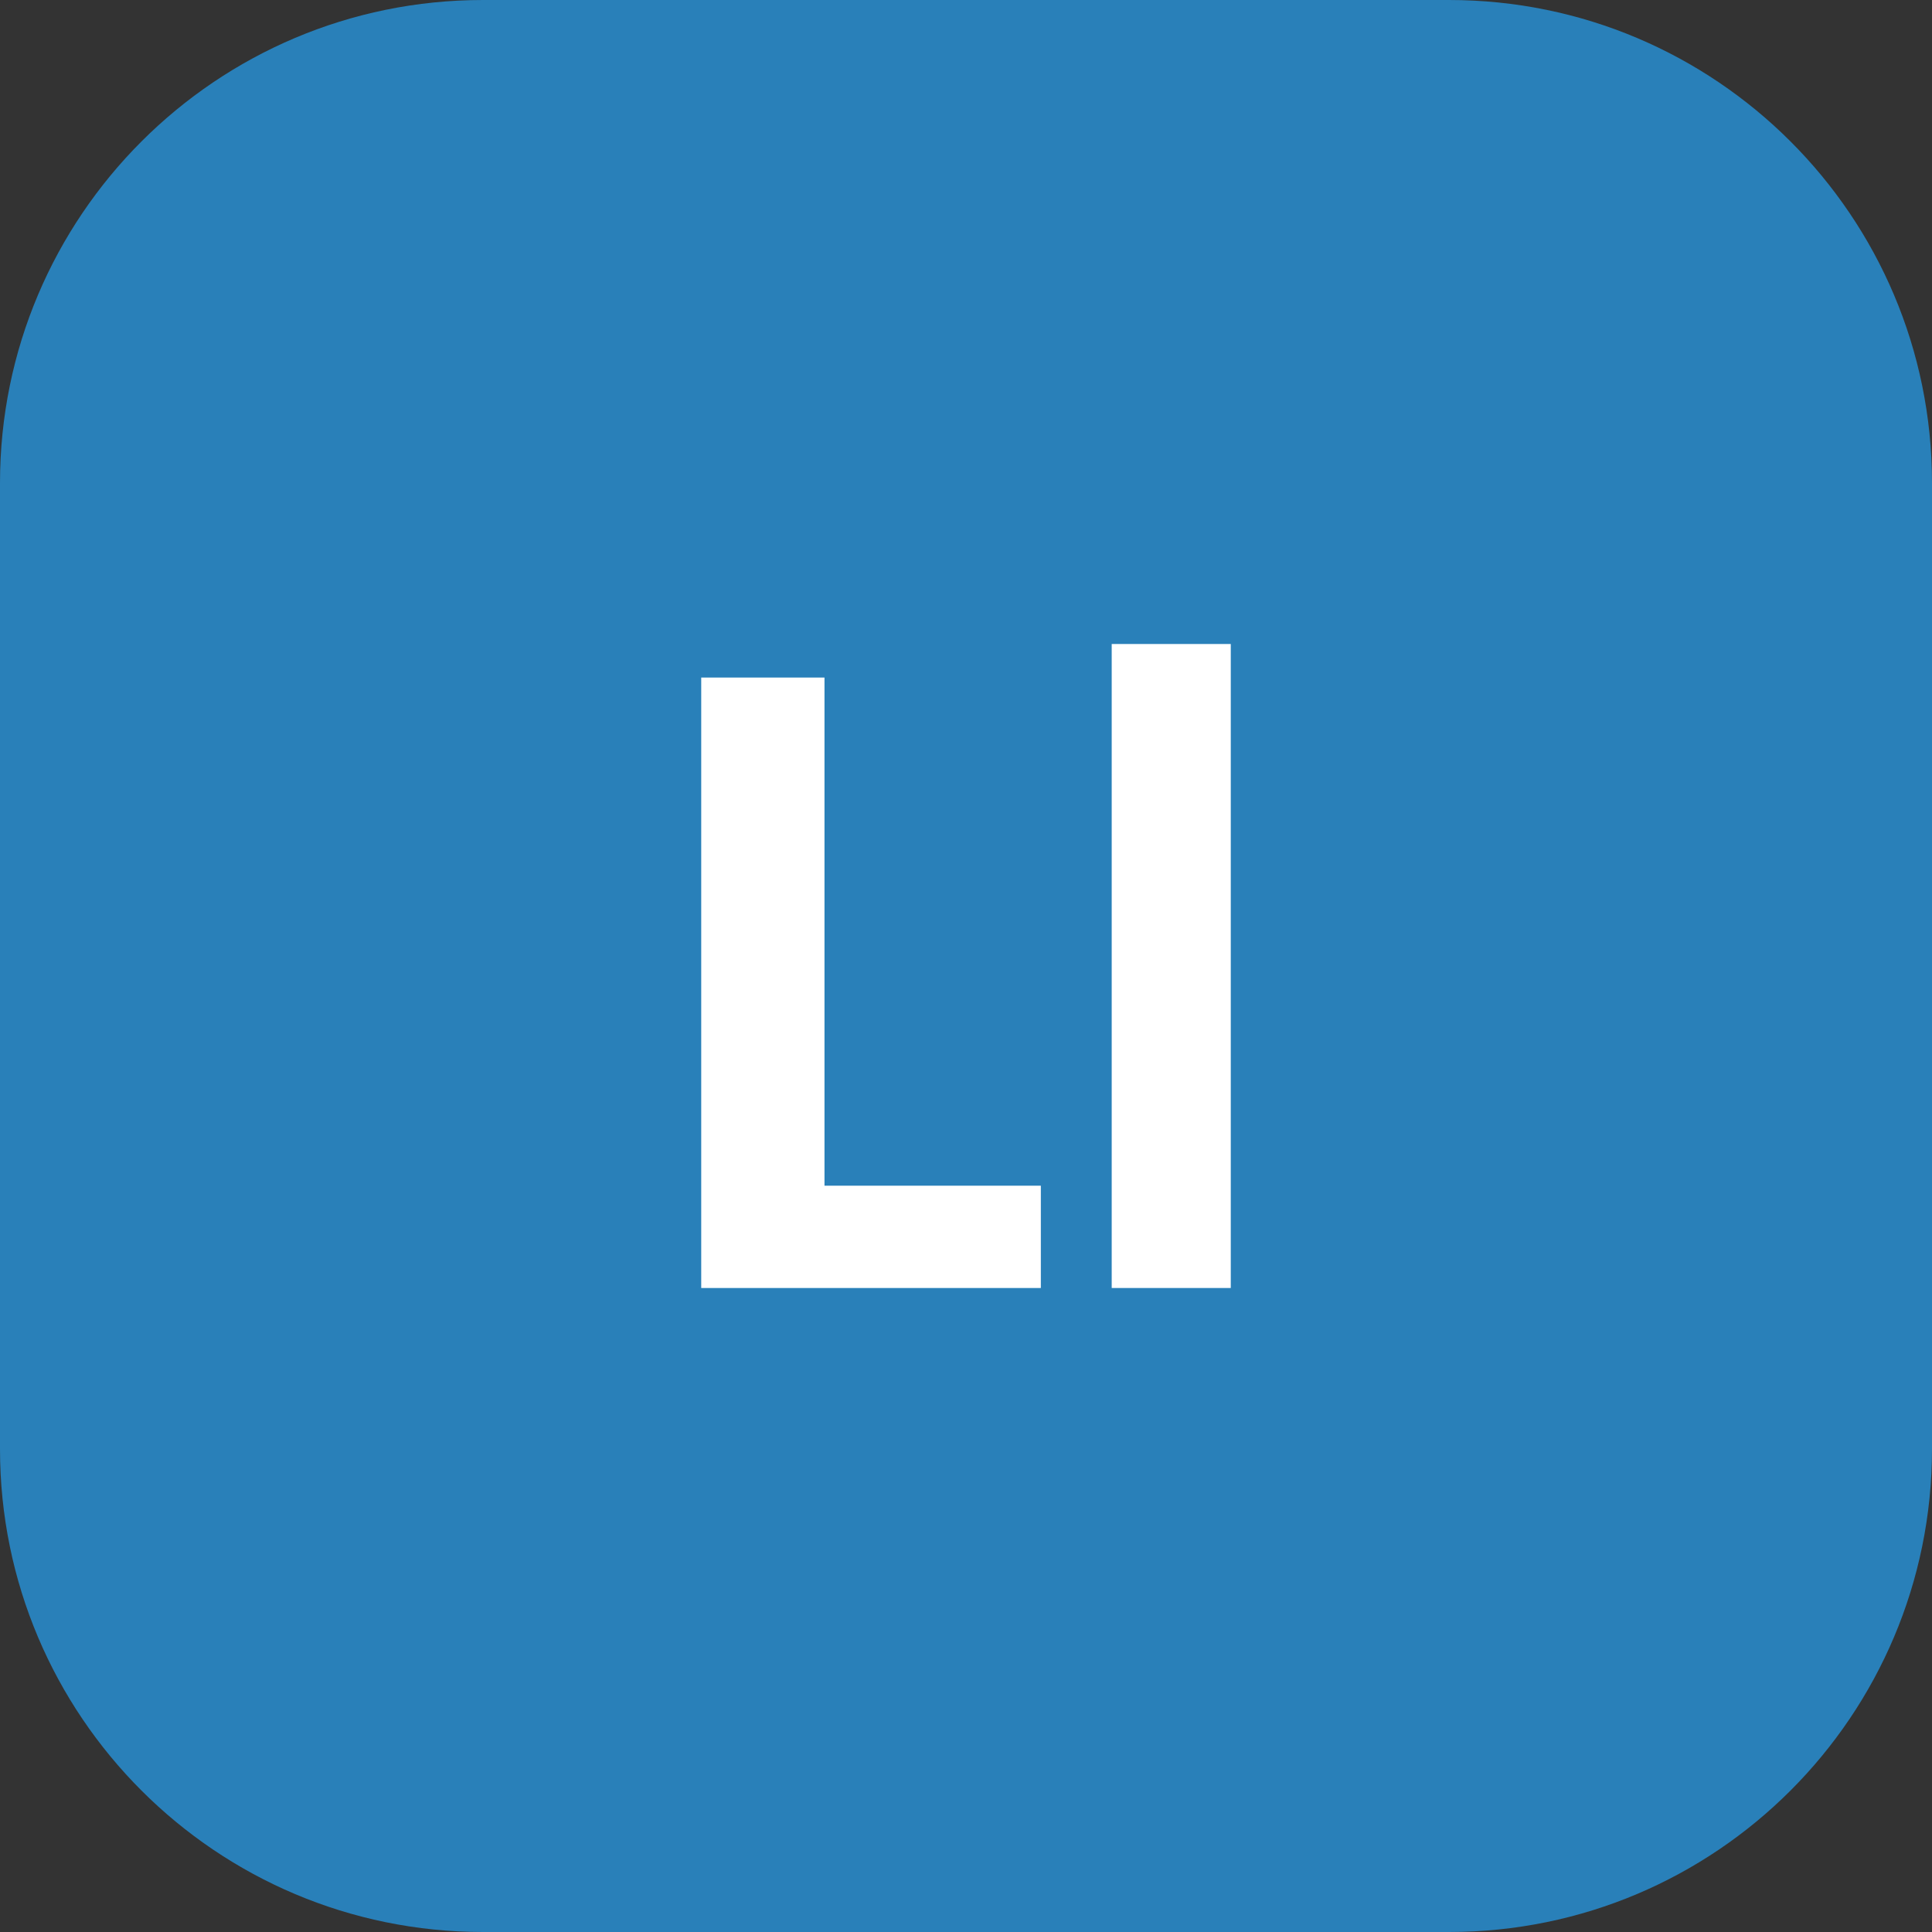 <?xml version="1.0" encoding="utf-8"?>
<!-- Generator: Adobe Illustrator 17.0.0, SVG Export Plug-In . SVG Version: 6.00 Build 0)  -->
<!DOCTYPE svg PUBLIC "-//W3C//DTD SVG 1.1//EN" "http://www.w3.org/Graphics/SVG/1.1/DTD/svg11.dtd">
<svg version="1.1" id="Layer_1" xmlns="http://www.w3.org/2000/svg" xmlns:xlink="http://www.w3.org/1999/xlink" x="0px" y="0px"
	 width="260px" height="260px" viewBox="0 0 260 260" enable-background="new 0 0 260 260" xml:space="preserve">
<rect x="0" y="0" width="260" height="260" fill="#333333" stroke="none"/>
<path fill="#2980B9" d="M260,195c0,35.899-29.101,65-65,65H65c-35.899,0-65-29.101-65-65V65C0,29.101,29.101,0,65,0h130
	c35.899,0,65,29.101,65,65V195z"/>
<g>
	<path fill="#FFFFFF" d="M110.957,159.566h29.115v13.768H94.368V91.181h16.588V159.566z"/>
	<path fill="#FFFFFF" d="M165.632,173.333h-16.024V86.667h16.024V173.333z"/>
</g>
</svg>
